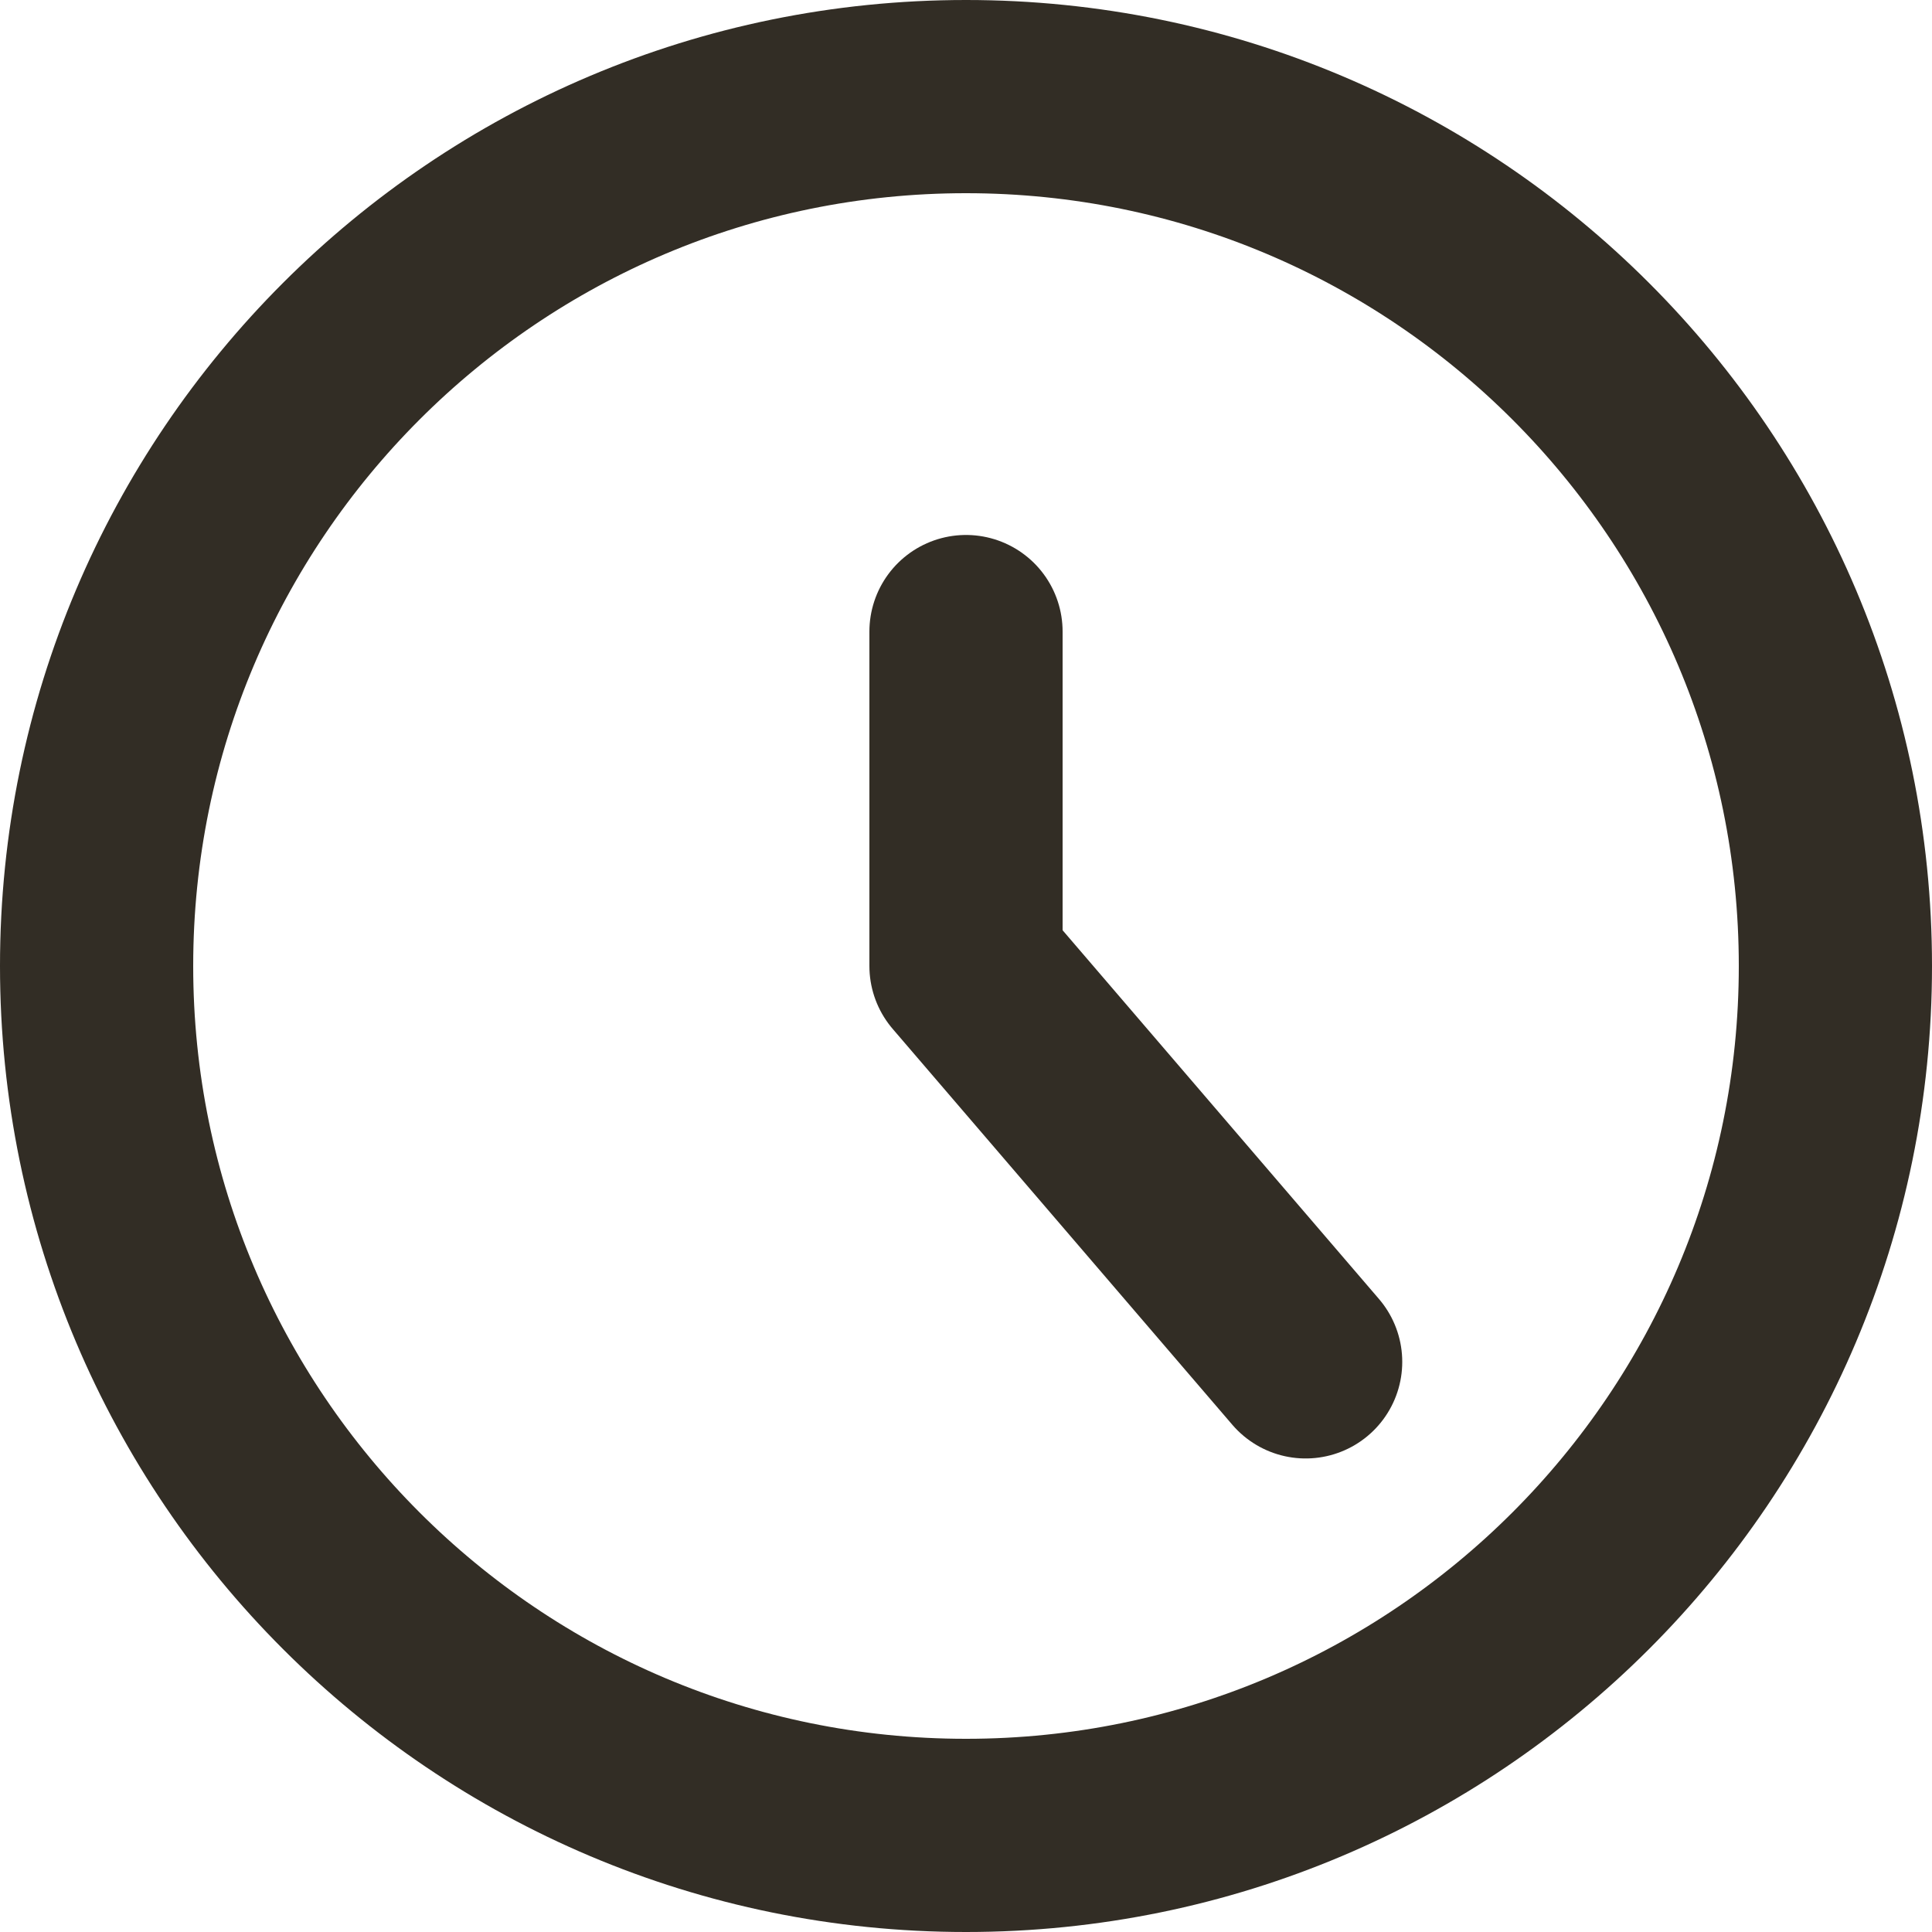 <svg width="10" height="10" viewBox="0 0 10 10" fill="none" xmlns="http://www.w3.org/2000/svg">
<path d="M5 9.5C7.485 9.5 9.5 7.485 9.5 5C9.5 2.515 7.485 0.5 5 0.5C2.515 0.5 0.5 2.515 0.5 5C0.5 7.485 2.515 9.5 5 9.5Z" stroke="#322D25" stroke-linecap="round" stroke-linejoin="round"/>
<path d="M5 3.269V5L6.758 7.049" stroke="#322D25" stroke-linecap="round" stroke-linejoin="round"/>
</svg>
